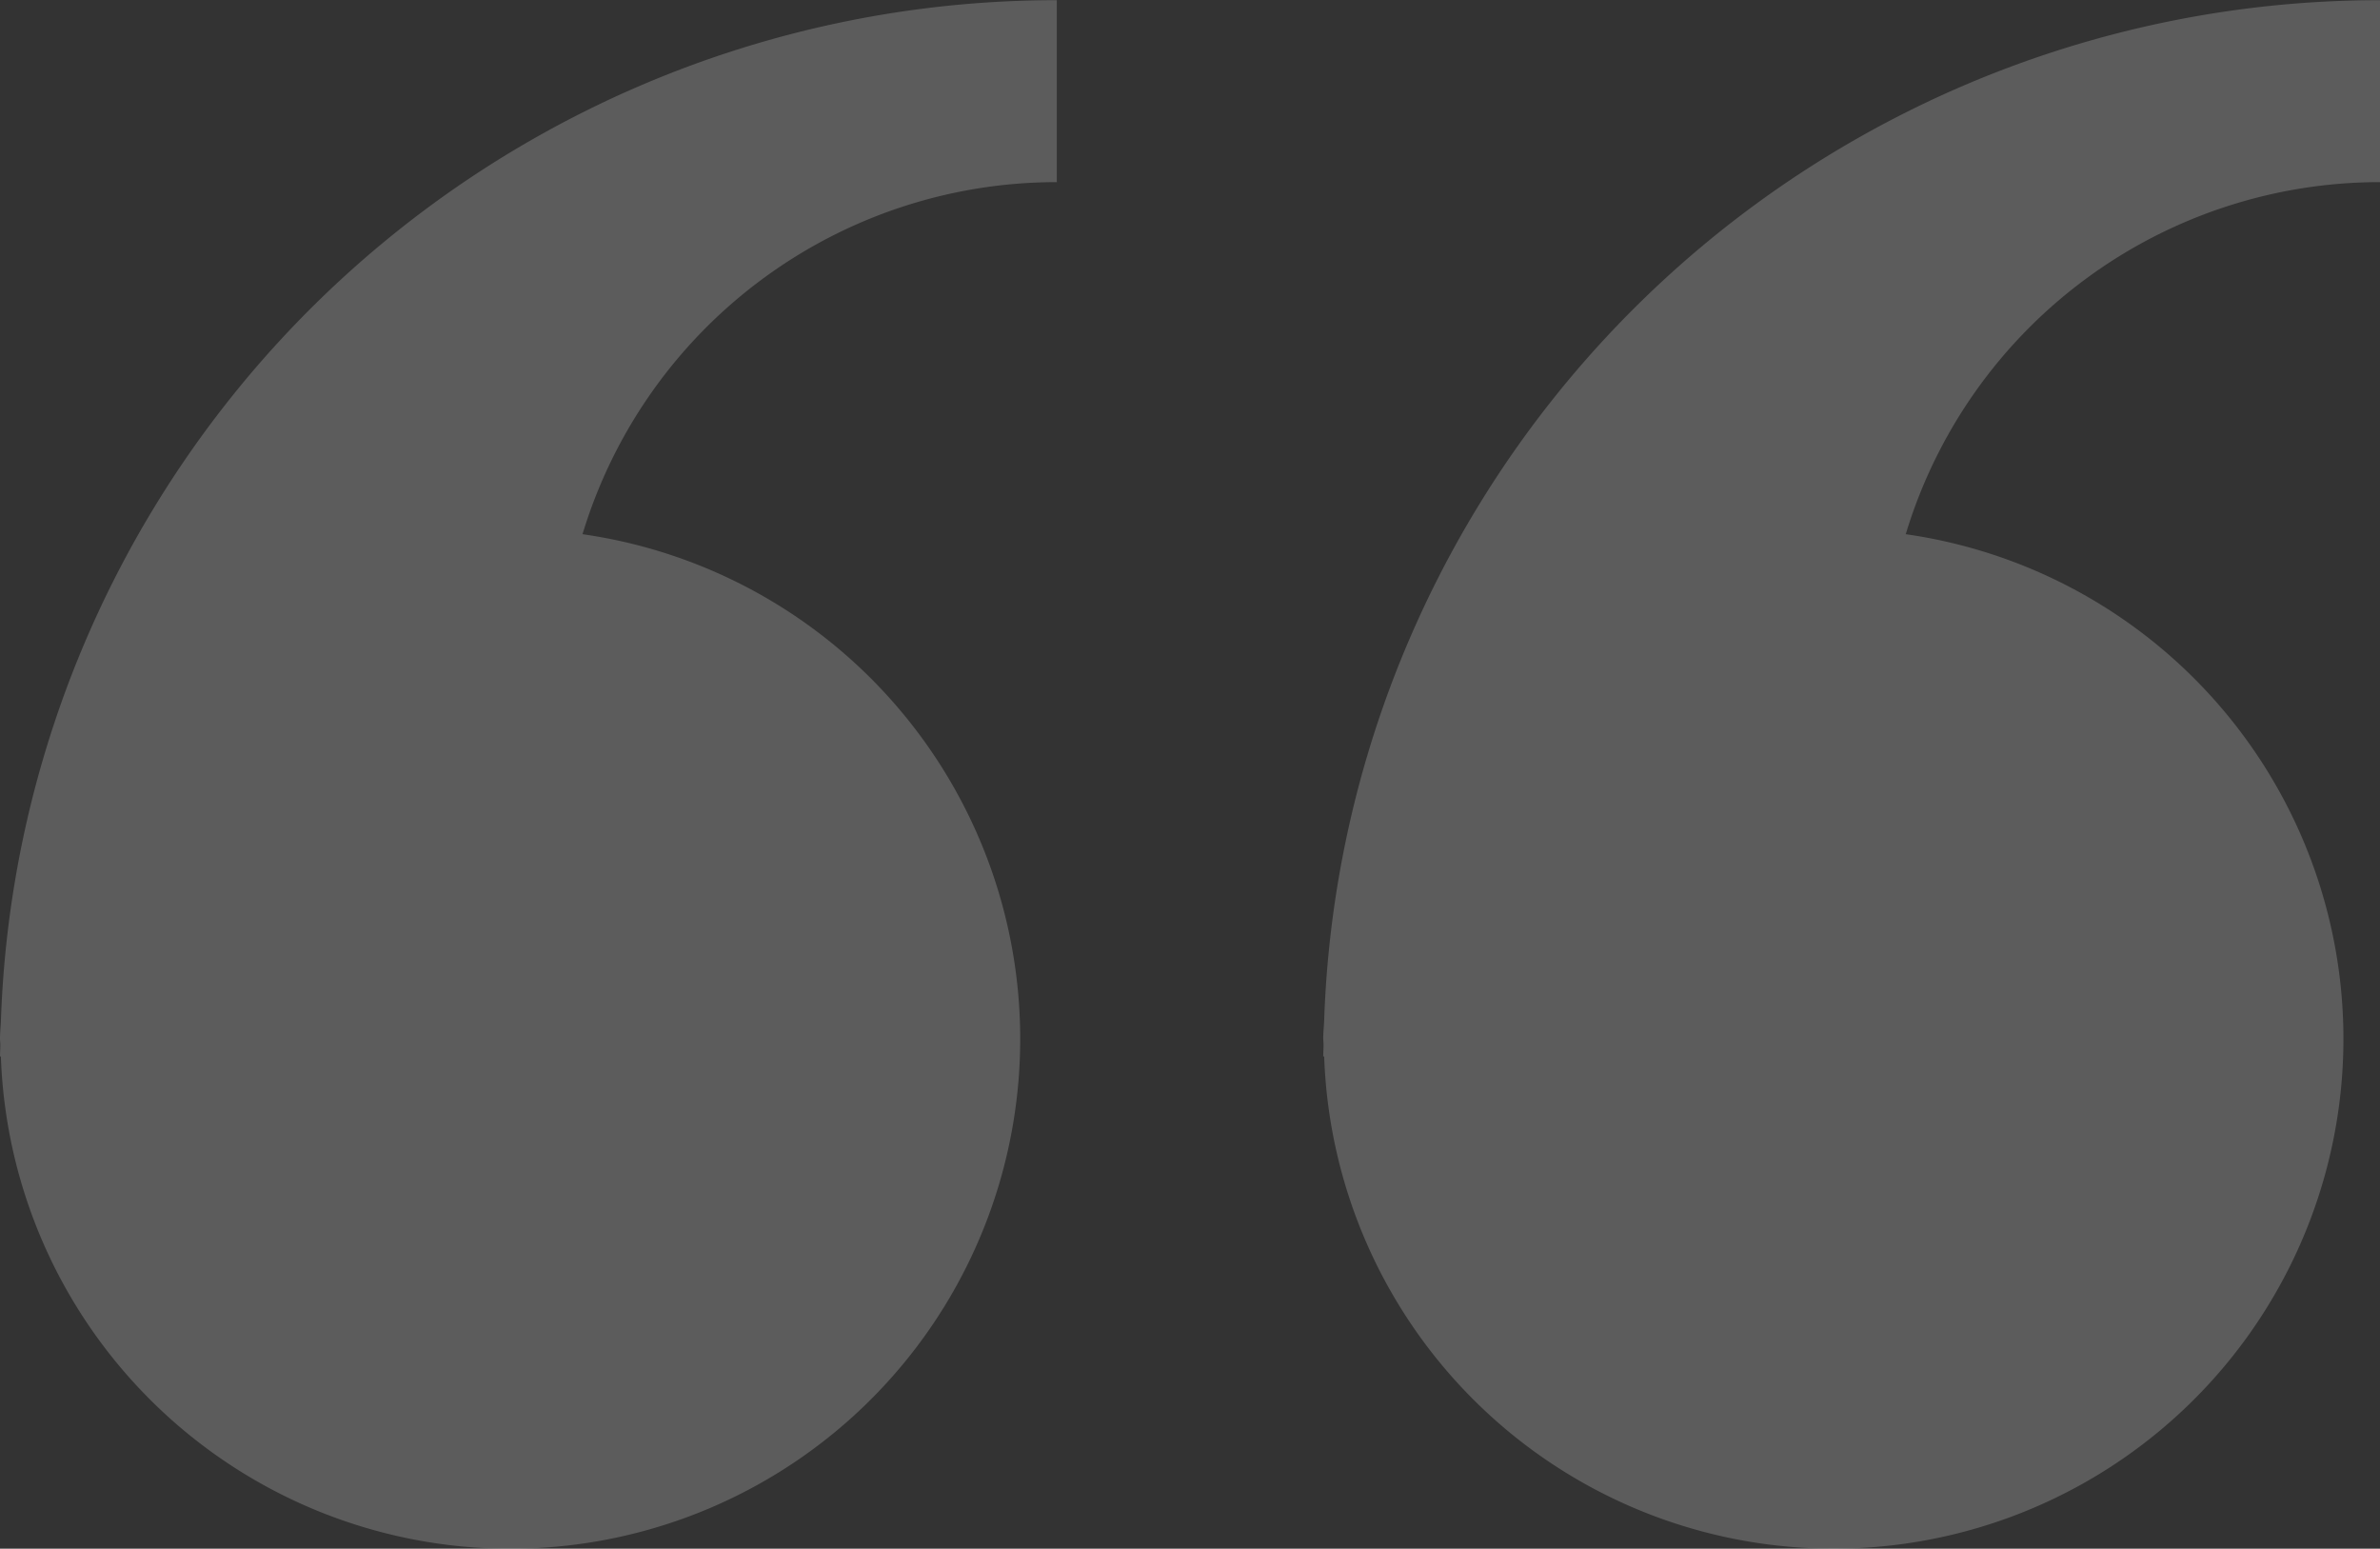<svg xmlns="http://www.w3.org/2000/svg" width="65.404" height="42.556" viewBox="0 0 65.404 42.556">
  <rect x="0" y="0" width="65.404" height="42.556" fill="#333333" stroke="none"/>
  <g id="noun_Quotation_Marks_19279" data-name="noun_Quotation Marks_19279" transform="translate(-278.942 -394.221)" opacity="0.2">
    <path id="Path_105" data-name="Path 105" d="M278.968,422.256c-.006.168-.026.333-.026.5,0,.057.007.112.009.168,0,.112-.009.223-.009.335l.024-.017A14.01,14.01,0,1,0,294.95,408.9a13.611,13.611,0,0,1,13.034-9.674v-5A29.023,29.023,0,0,0,278.968,422.256Z" transform="translate(0 0)" fill="#fff"/>
    <path id="Path_106" data-name="Path 106" d="M639.5,422.256c-.006.168-.026.333-.026.5,0,.057.009.112.009.168,0,.112-.009.223-.009.335l.026-.017A14.009,14.009,0,1,0,655.482,408.9a13.61,13.61,0,0,1,13.033-9.674v-5A29.022,29.022,0,0,0,639.5,422.256Z" transform="translate(-324.169 0)" fill="#fff"/>
  </g>
</svg>
